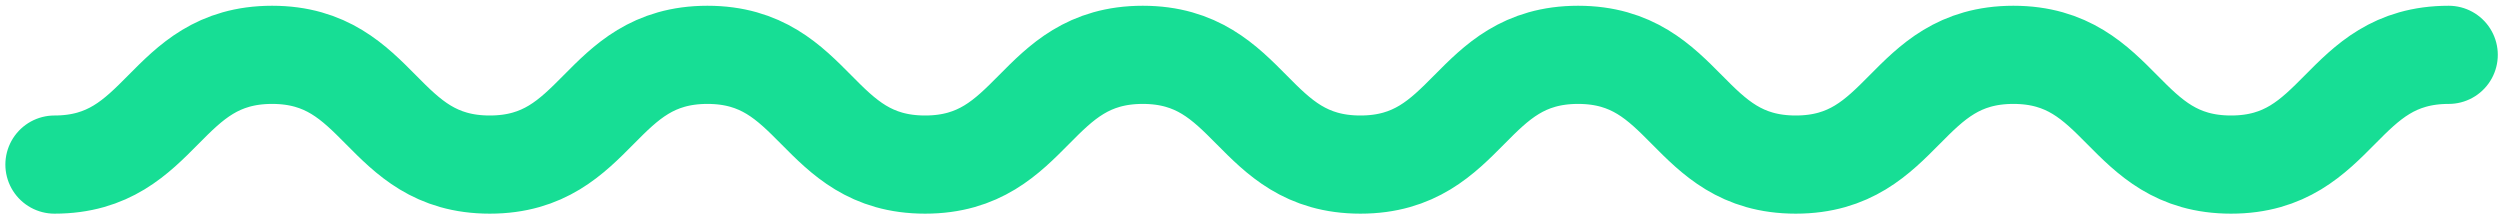 <svg width="136" height="12" viewBox="0 0 136 12" fill="none" xmlns="http://www.w3.org/2000/svg">
<path d="M2.962 8.953C8.882 8.953 8.882 2.983 14.803 2.983C20.723 2.983 20.723 8.953 26.643 8.953C32.564 8.953 32.564 2.983 38.484 2.983C44.404 2.983 44.404 8.953 50.325 8.953C56.245 8.953 56.245 2.983 62.166 2.983C68.086 2.983 68.086 8.953 74.006 8.953C79.927 8.953 79.927 2.983 85.847 2.983C91.767 2.983 91.767 8.953 97.688 8.953C103.608 8.953 103.608 2.983 109.529 2.983C115.449 2.983 115.449 8.953 121.369 8.953C127.29 8.953 127.29 2.983 133.21 2.983" stroke="#17DE95" stroke-width="5.34" stroke-miterlimit="10" stroke-linecap="round"/>
</svg>
